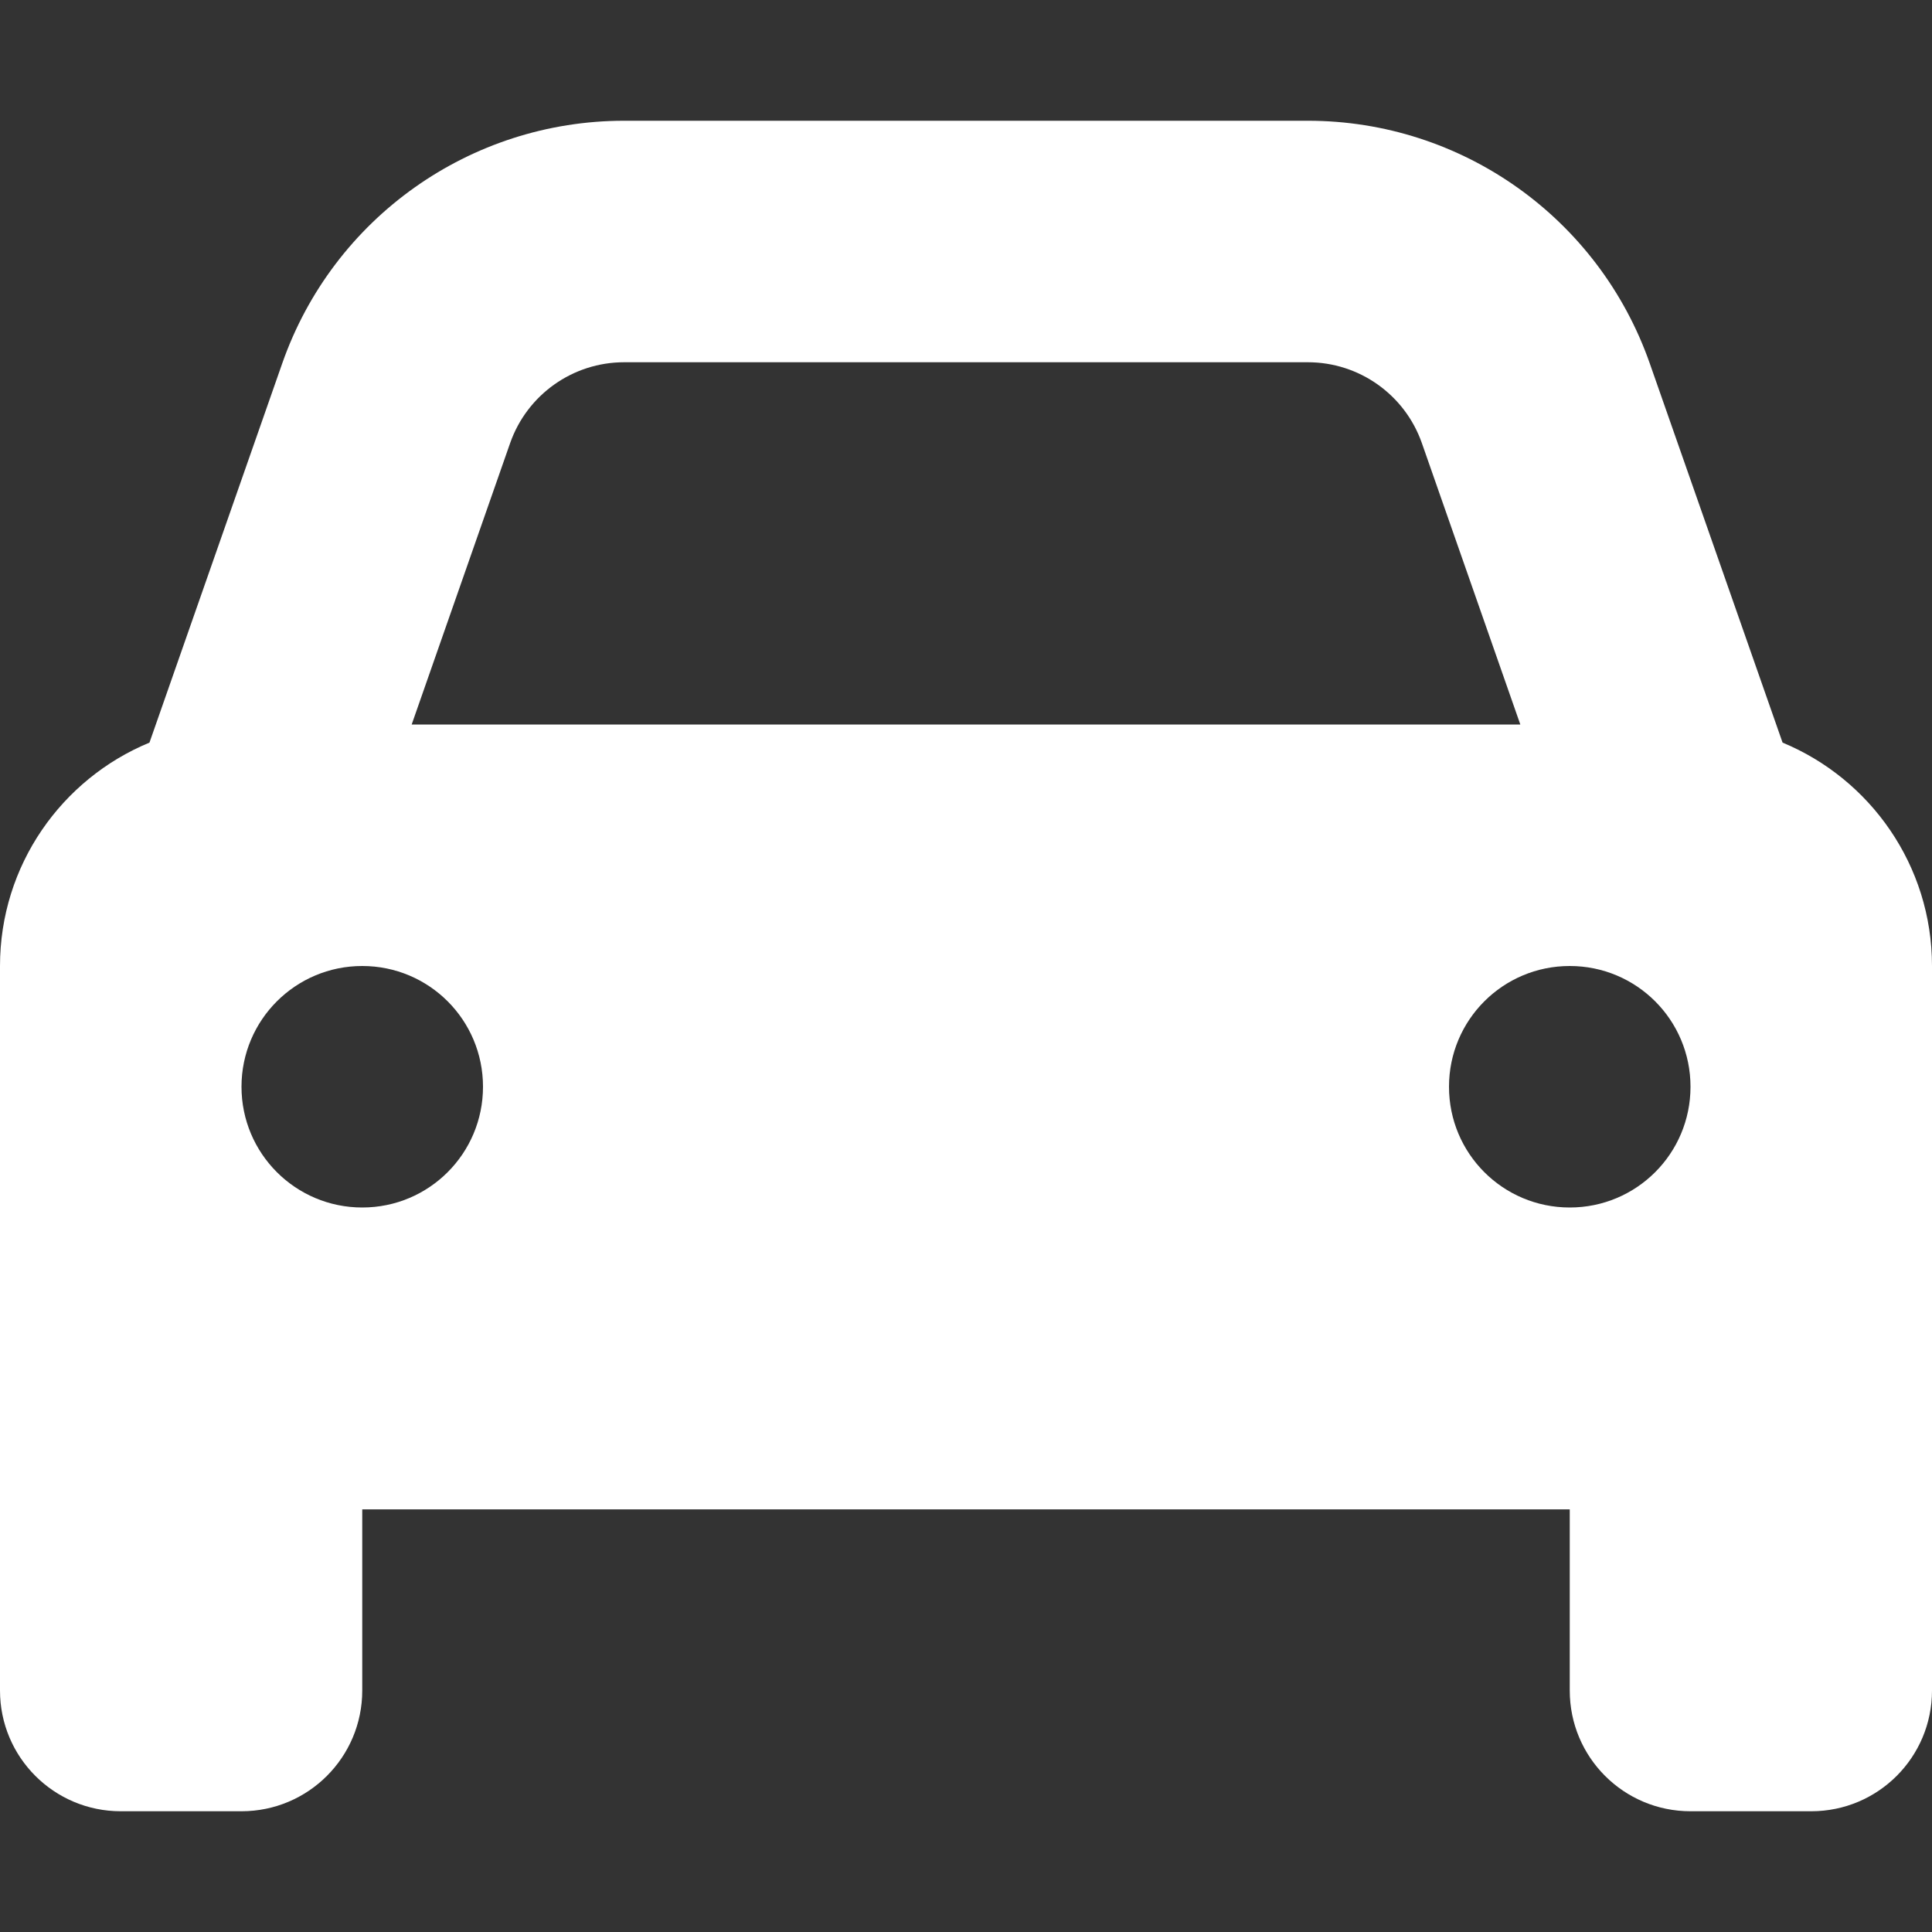 <svg xmlns="http://www.w3.org/2000/svg" viewBox="0 0 512 512" fill="white" width="150" height="150"><rect x="0" y="0" width="512" height="512" fill="#333333" stroke="none"/><!--! Font Awesome Pro 6.1.2 by @fontawesome - https://fontawesome.com License - https://fontawesome.com/license (Commercial License) Copyright 2022 Fonticons, Inc. --><path d="M39.61 196.8L74.8 96.29C88.27 57.78 124.6 32 165.4 32H346.6C387.4 32 423.7 57.78 437.2 96.29L472.4 196.8C495.6 206.4 512 229.3 512 256V448C512 465.7 497.7 480 480 480H448C430.3 480 416 465.7 416 448V400H96V448C96 465.7 81.67 480 64 480H32C14.33 480 0 465.7 0 448V256C0 229.3 16.36 206.4 39.61 196.8V196.8zM109.1 192H402.9L376.8 117.4C372.3 104.6 360.2 96 346.6 96H165.4C151.8 96 139.7 104.6 135.2 117.4L109.1 192zM96 256C78.33 256 64 270.3 64 288C64 305.7 78.33 320 96 320C113.7 320 128 305.7 128 288C128 270.3 113.7 256 96 256zM416 320C433.7 320 448 305.7 448 288C448 270.3 433.7 256 416 256C398.3 256 384 270.3 384 288C384 305.7 398.3 320 416 320z"/></svg>